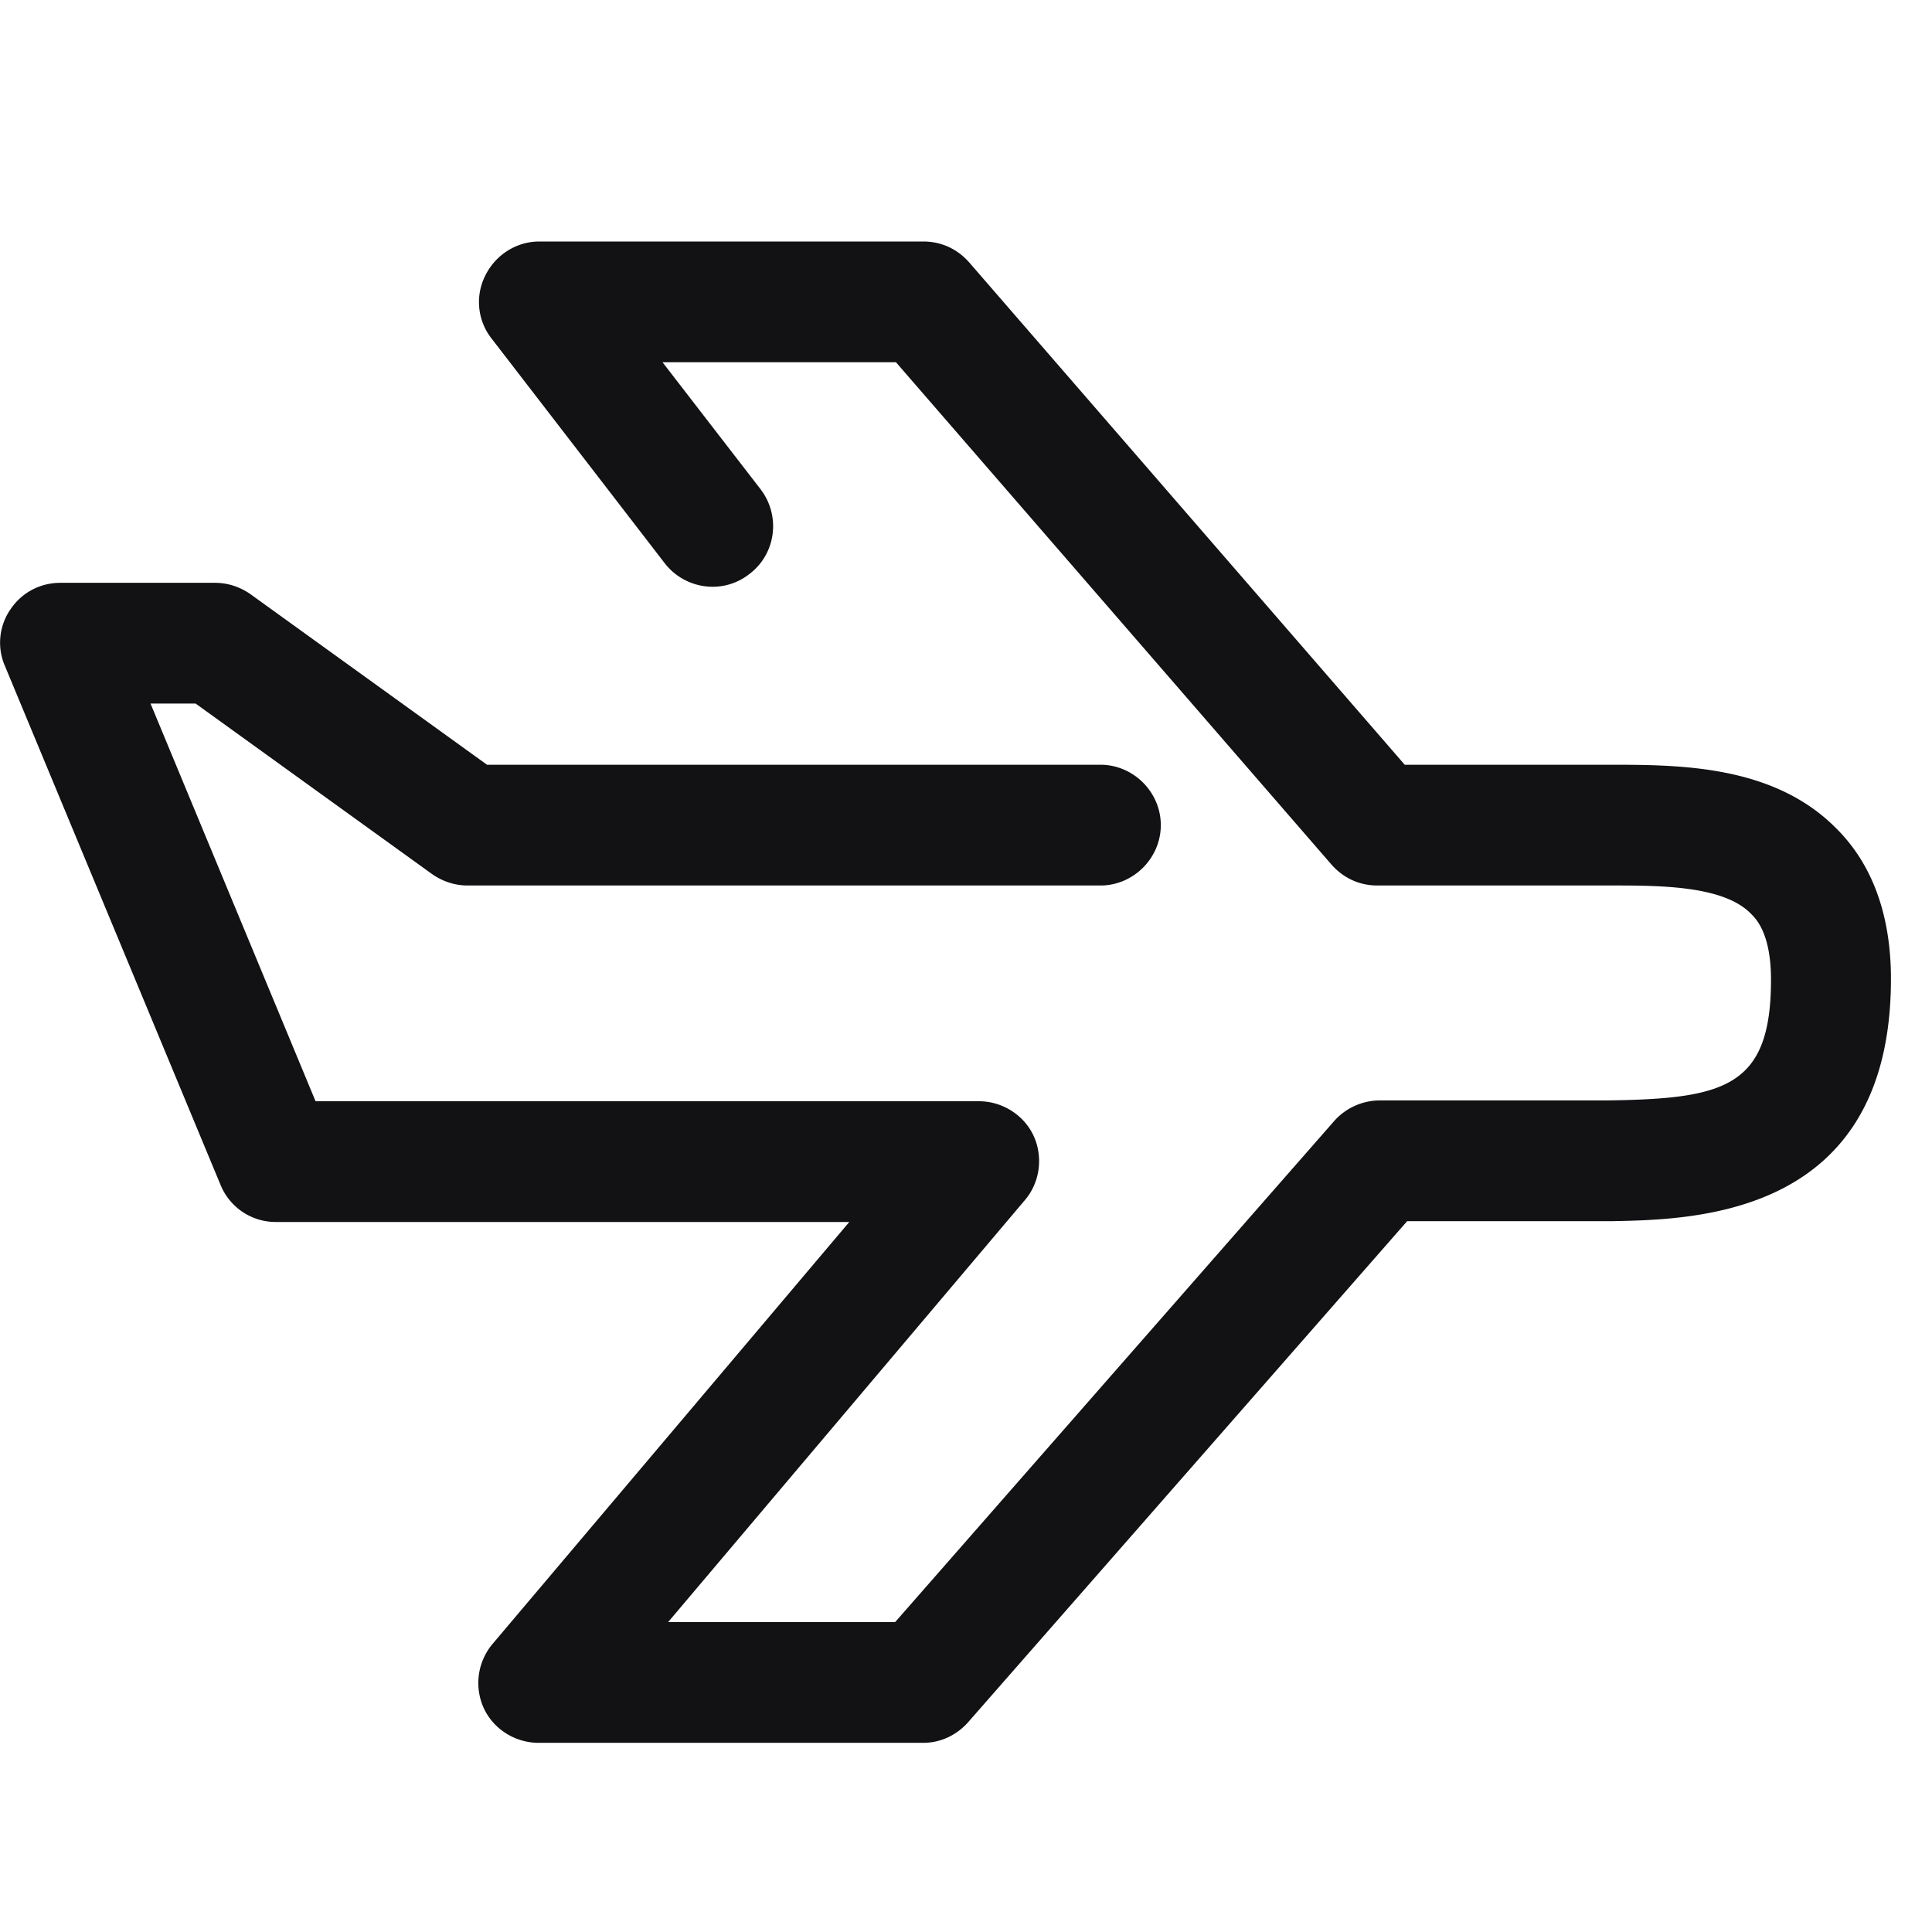 <svg width="17.455px" height="17.455px" viewBox="0 0 24 24" fill="none" xmlns="http://www.w3.org/2000/svg" class="seo-pages-1o6k71p" role="img" version="1.1"><path d="M11.47 21.65H6.69c-.29 0-.56-.17-.68-.43a.754.754 0 0 1 .11-.8l4.43-5.24H3.43a.74.74 0 0 1-.69-.46L.06 8.27c-.1-.23-.07-.5.07-.7.14-.21.37-.33.62-.33h1.92c.16 0 .31.05.44.14L6.05 9.5h7.62c.41 0 .75.34.75.75s-.34.75-.75.75H5.81c-.16 0-.31-.05-.44-.14L2.43 8.74h-.56l2.05 4.94h8.24c.29 0 .56.17.68.43s.08.58-.11.8L8.3 20.15h2.82l5.45-6.22a.76.76 0 0 1 .56-.26h2.83c1.46-.02 2.04-.16 2.04-1.5 0-.58-.19-.76-.25-.82-.35-.36-1.18-.35-1.79-.35h-2.85c-.22 0-.42-.09-.57-.26L11.13 4.5h-2.9l1.22 1.58c.25.33.19.8-.14 1.05-.33.26-.8.19-1.05-.13L6.11 4.21a.733.733 0 0 1-.08-.79c.13-.26.39-.42.67-.42h4.77c.22 0 .42.09.57.26l5.41 6.24h2.5c.87 0 2.06-.01 2.85.78.46.45.69 1.09.69 1.88 0 2.95-2.43 2.99-3.47 3.01h-2.54l-5.45 6.22c-.14.16-.34.26-.56.26Z" fill="#121214"/></svg>